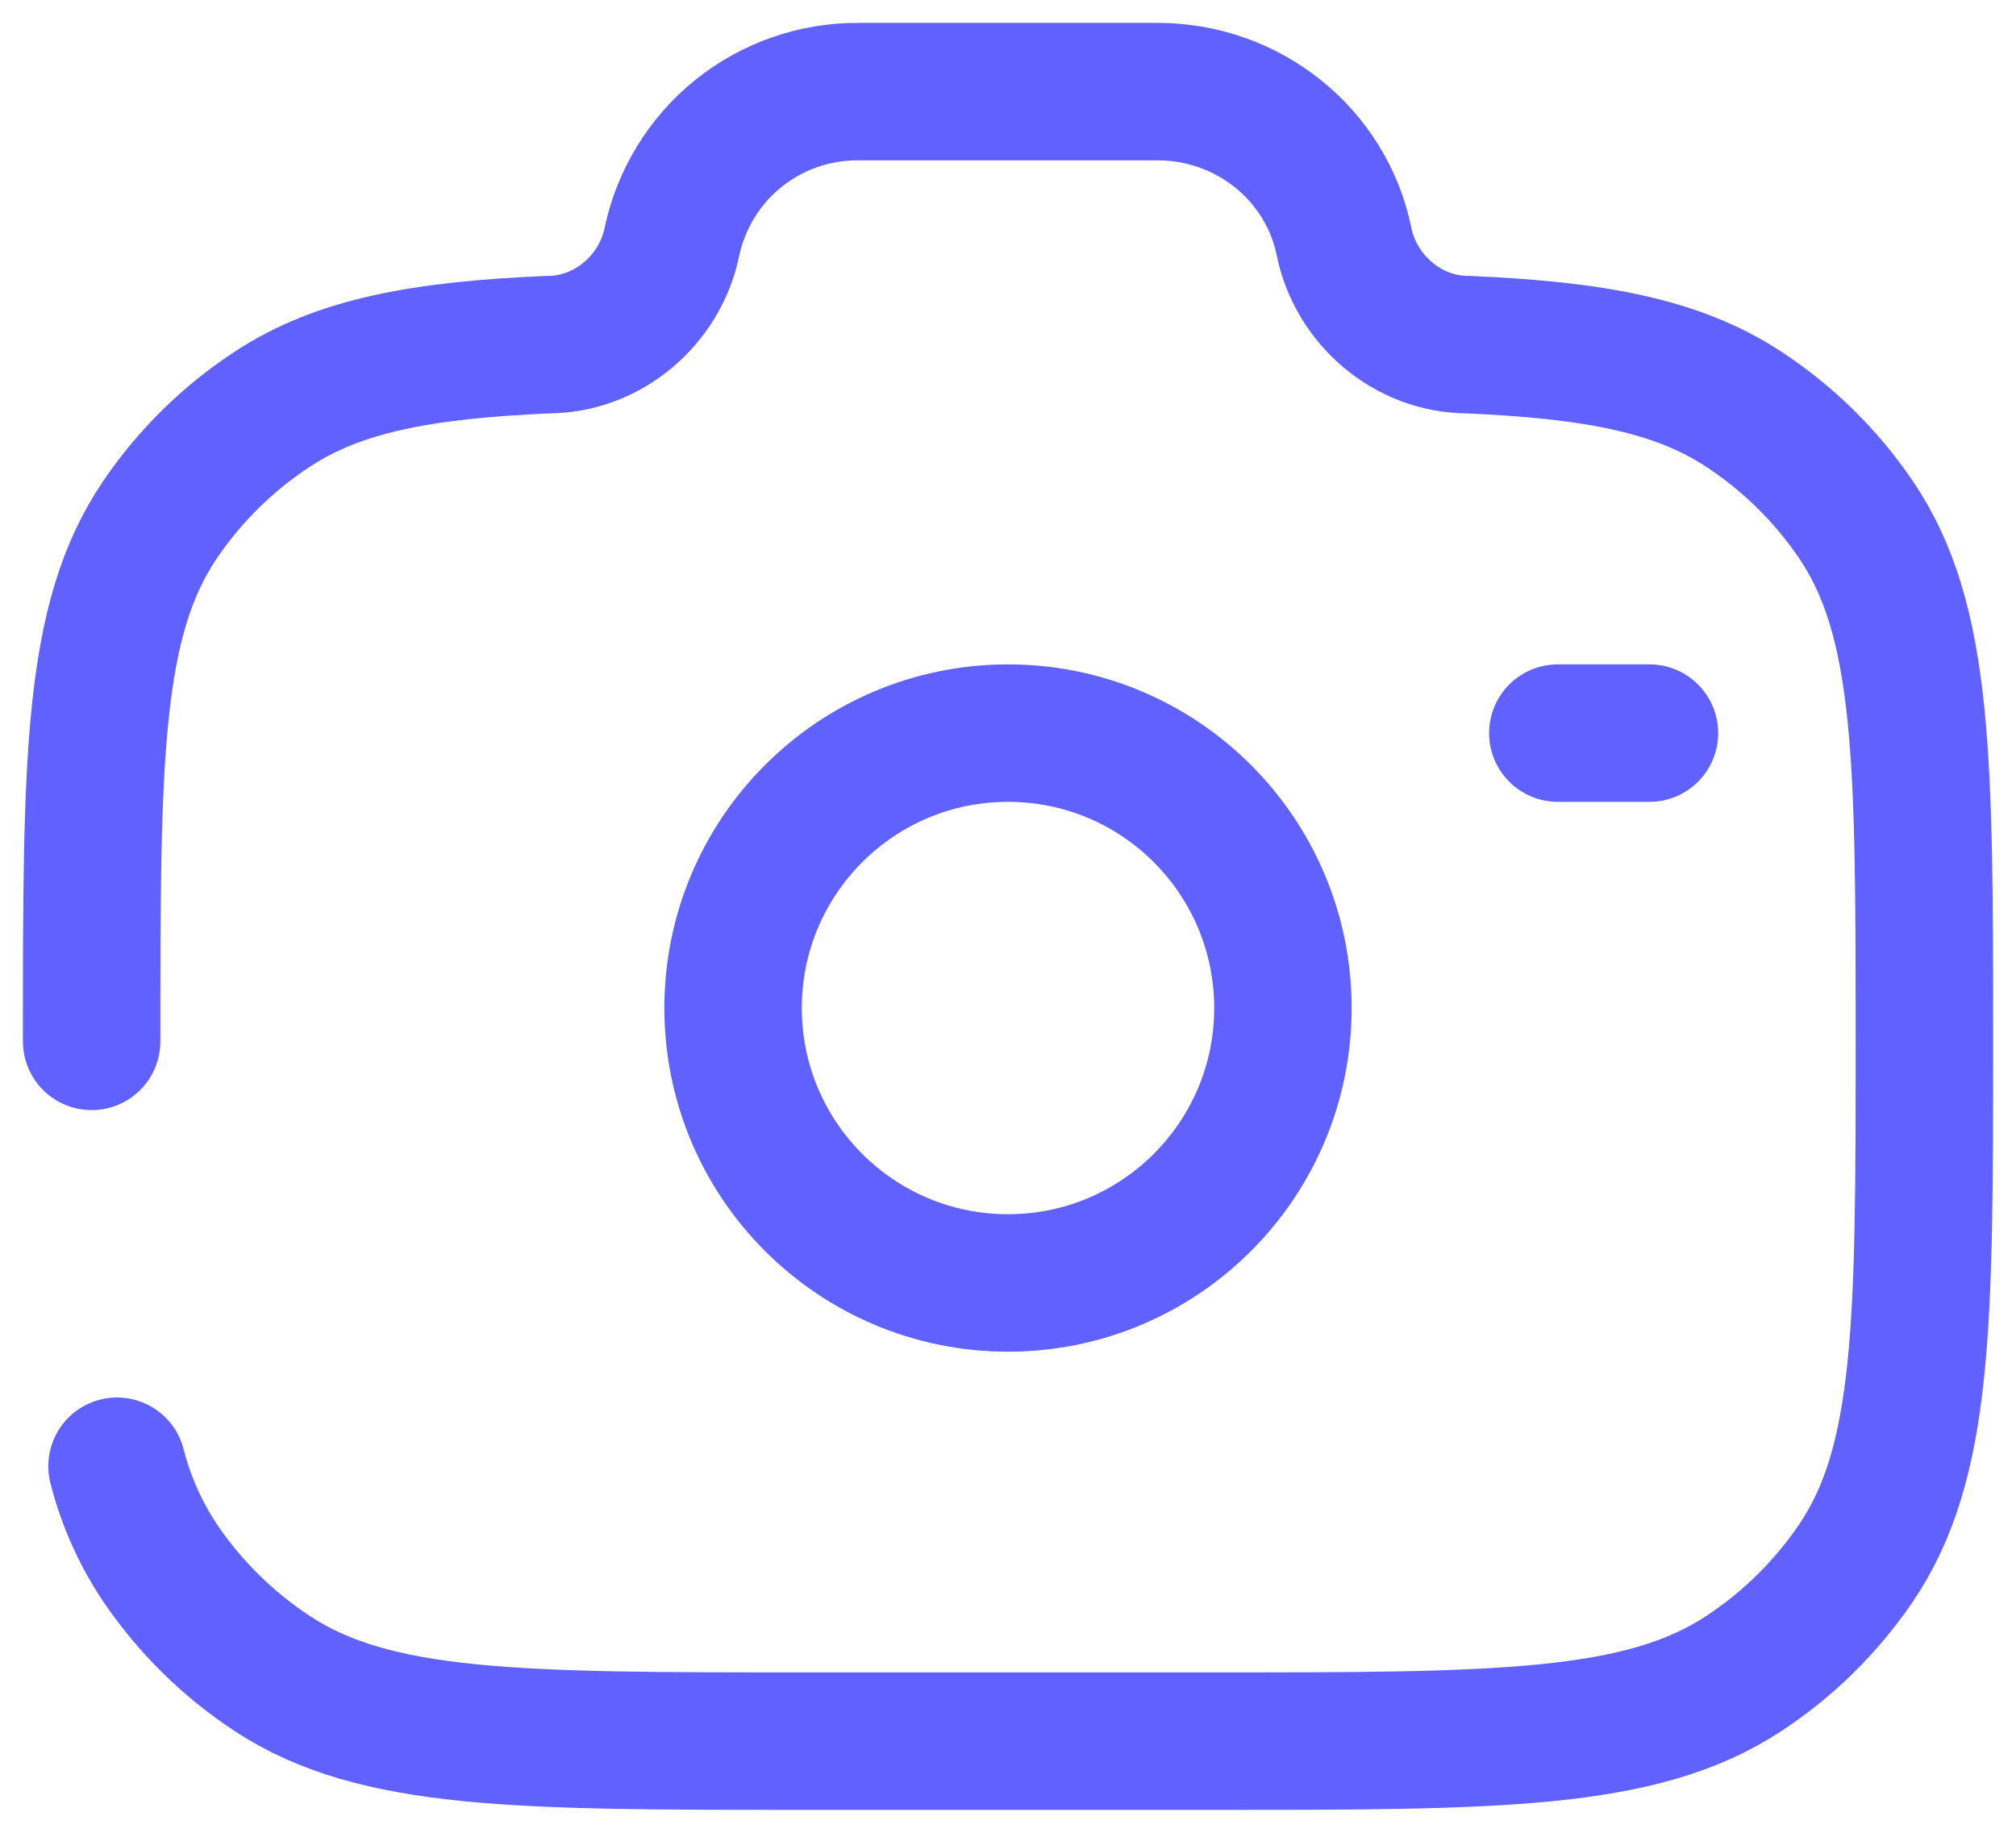 <svg width="22" height="20" viewBox="0 0 22 20" fill="none" xmlns="http://www.w3.org/2000/svg">
<path d="M11 14C12.657 14 14 12.657 14 11C14 9.343 12.657 8 11 8C9.343 8 8 9.343 8 11C8 12.657 9.343 14 11 14Z" stroke="#6161FF" stroke-width="1.5"/>
<path d="M1 11.364C1 8.299 1 6.767 1.749 5.667C2.074 5.189 2.491 4.779 2.975 4.463C3.695 3.99 4.597 3.821 5.978 3.761C6.637 3.761 7.204 3.271 7.333 2.636C7.432 2.171 7.688 1.754 8.058 1.456C8.429 1.158 8.891 0.997 9.366 1H12.634C13.622 1 14.473 1.685 14.667 2.636C14.796 3.271 15.363 3.761 16.022 3.761C17.402 3.821 18.304 3.991 19.025 4.463C19.51 4.781 19.927 5.19 20.251 5.667C21 6.767 21 8.299 21 11.364C21 14.428 21 15.96 20.251 17.061C19.925 17.539 19.509 17.948 19.025 18.265C17.904 19 16.343 19 13.222 19H8.778C5.657 19 4.096 19 2.975 18.265C2.492 17.948 2.075 17.538 1.75 17.06C1.533 16.736 1.373 16.378 1.277 16M18 8H17" stroke="#6161FF" stroke-width="1.5" stroke-linecap="round"/>
</svg>
